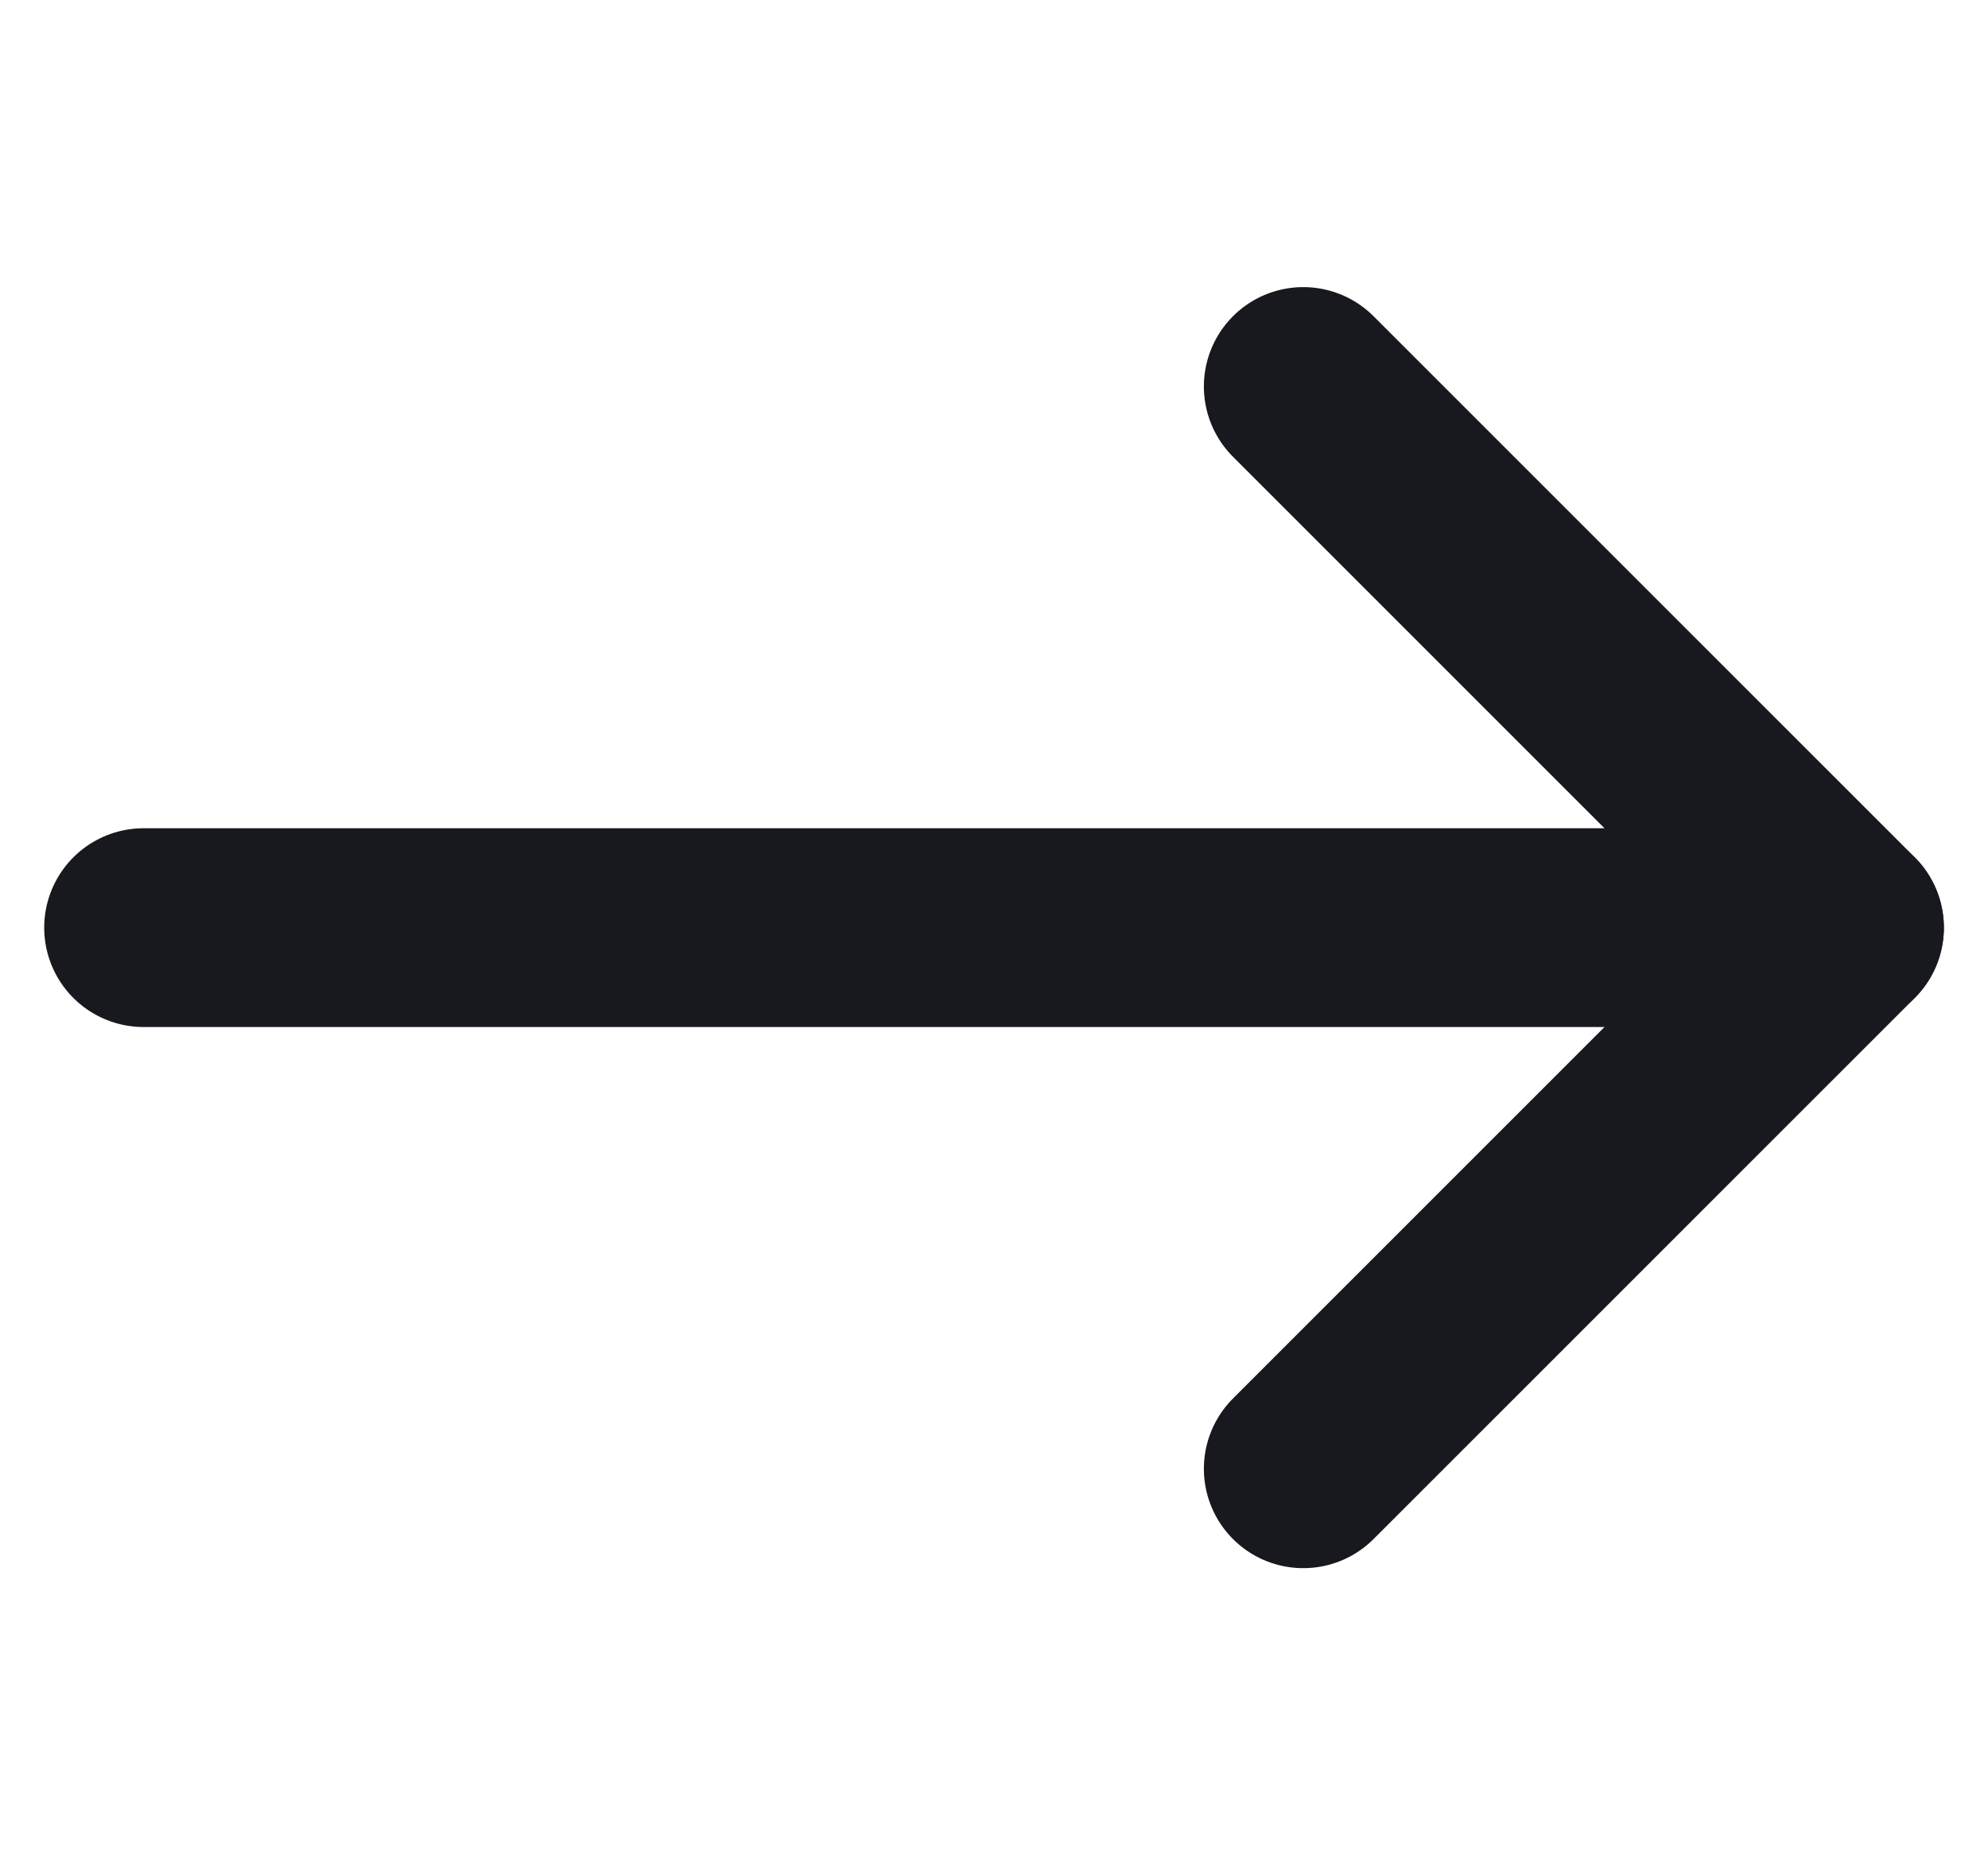 <svg width="30" height="28" viewBox="0 0 30 28" fill="none" xmlns="http://www.w3.org/2000/svg">
<path d="M2.167 14L27.834 14" stroke="#18191F" stroke-width="3" stroke-linecap="round" stroke-linejoin="round"/>
<path d="M19.667 5.833L27.834 14L19.667 22.167" stroke="#18191F" stroke-width="3" stroke-linecap="round" stroke-linejoin="round"/>
</svg>

